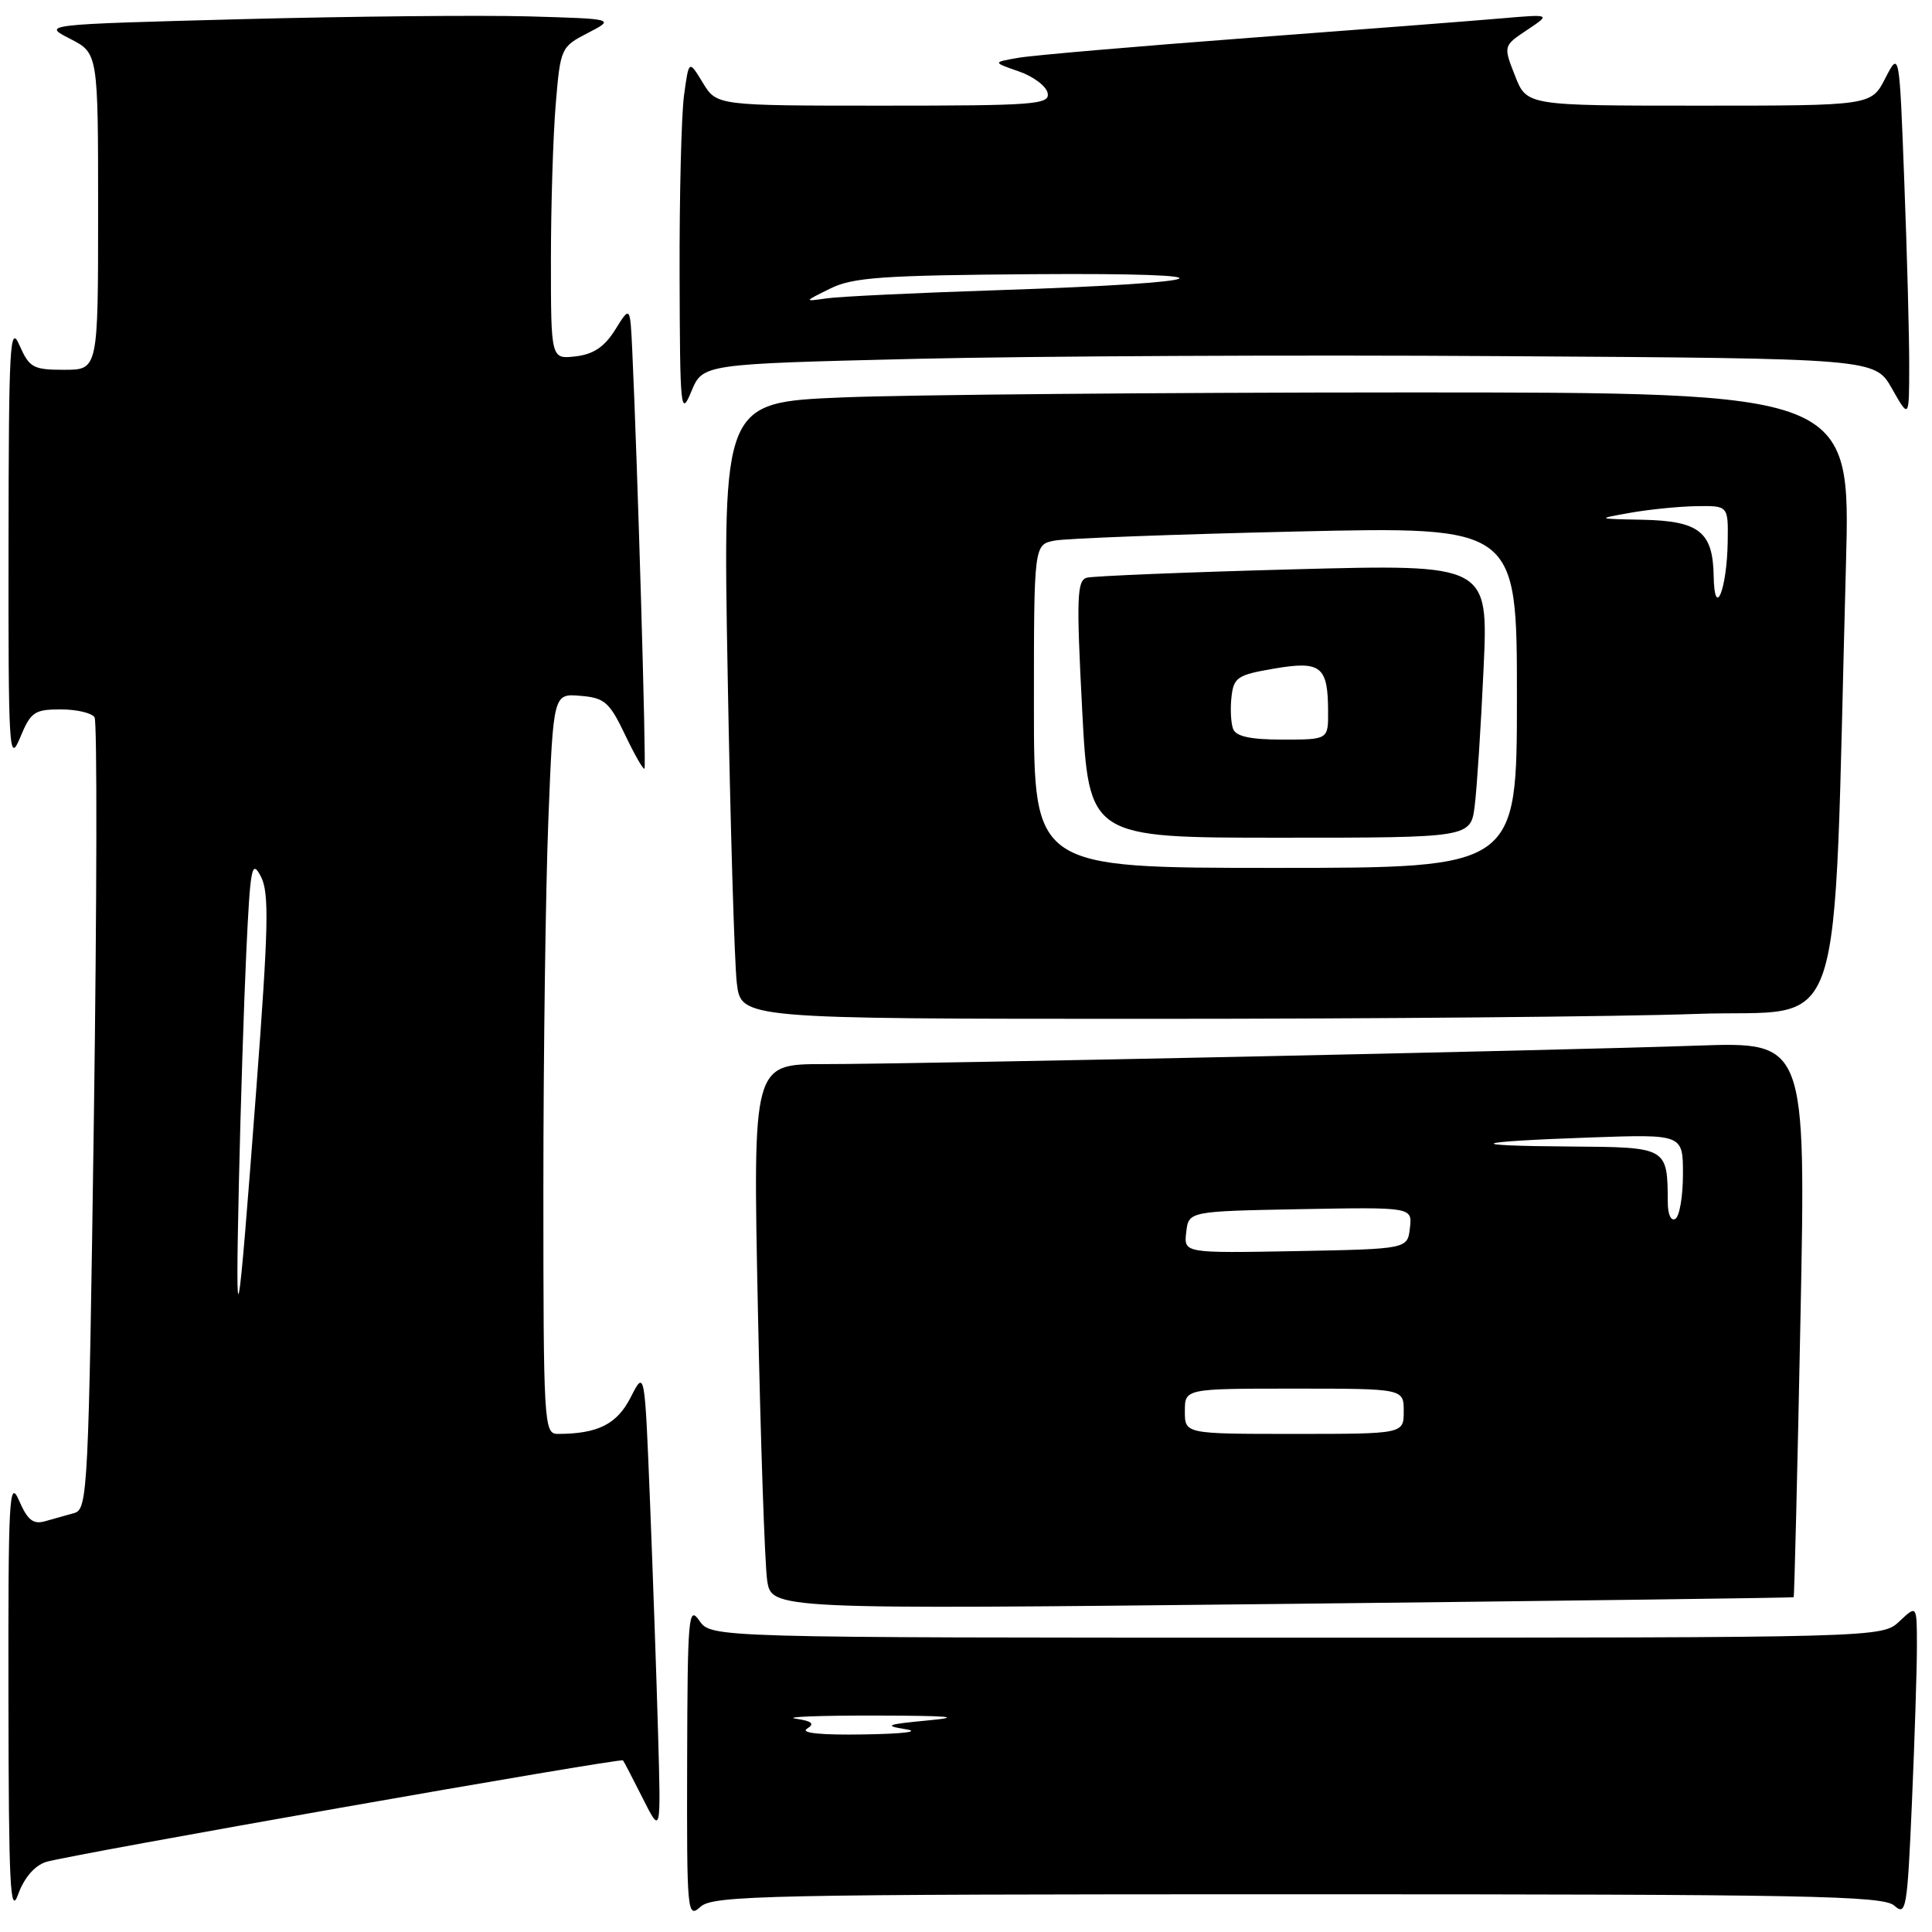 <?xml version="1.0" encoding="UTF-8" standalone="no"?>
<!DOCTYPE svg PUBLIC "-//W3C//DTD SVG 1.1//EN" "http://www.w3.org/Graphics/SVG/1.1/DTD/svg11.dtd" >
<svg xmlns="http://www.w3.org/2000/svg" xmlns:xlink="http://www.w3.org/1999/xlink" version="1.1" viewBox="0 0 256 256">
 <g >
 <path fill="currentColor"
d=" M 6.09 246.72 C 8.89 245.81 82.25 232.90 82.55 233.26 C 82.67 233.39 83.84 235.66 85.17 238.29 C 87.58 243.08 87.58 243.08 87.20 229.79 C 87.00 222.48 86.51 208.62 86.13 199.00 C 85.43 181.50 85.43 181.50 83.57 185.15 C 81.76 188.72 79.21 190.00 73.88 190.00 C 72.08 190.00 72.00 188.61 72.00 157.66 C 72.00 139.87 72.30 117.80 72.66 108.61 C 73.32 91.90 73.32 91.90 76.91 92.20 C 80.11 92.47 80.75 93.02 82.82 97.35 C 84.09 100.02 85.25 102.04 85.40 101.85 C 85.65 101.53 84.47 61.28 83.78 46.50 C 83.50 40.50 83.50 40.50 81.53 43.67 C 80.10 45.96 78.65 46.94 76.28 47.22 C 73.00 47.60 73.00 47.60 73.00 34.45 C 73.00 27.22 73.29 17.91 73.64 13.77 C 74.26 6.36 74.33 6.21 77.89 4.37 C 81.50 2.50 81.50 2.50 70.00 2.17 C 63.67 2.00 46.59 2.16 32.04 2.54 C 5.57 3.24 5.57 3.24 9.29 5.14 C 13.00 7.05 13.00 7.05 13.00 28.02 C 13.00 49.00 13.00 49.00 8.50 49.00 C 4.39 49.00 3.89 48.72 2.58 45.75 C 1.31 42.84 1.16 45.63 1.13 72.00 C 1.10 99.61 1.20 101.26 2.66 97.75 C 4.07 94.34 4.56 94.00 8.05 94.00 C 10.16 94.00 12.17 94.47 12.53 95.05 C 12.88 95.62 12.84 119.46 12.44 148.02 C 11.75 197.41 11.62 199.98 9.86 200.48 C 8.83 200.77 7.09 201.26 5.98 201.57 C 4.40 202.02 3.65 201.43 2.52 198.82 C 1.22 195.83 1.08 198.44 1.12 225.00 C 1.15 249.95 1.35 253.96 2.41 251.00 C 3.20 248.82 4.58 247.21 6.09 246.72 Z  M 172.00 251.00 C 239.64 251.00 249.55 251.19 251.01 252.51 C 252.57 253.92 252.73 252.95 253.34 238.85 C 253.70 230.51 254.00 221.20 254.00 218.17 C 254.00 212.65 254.00 212.65 251.69 214.83 C 249.37 217.00 249.37 217.00 171.81 217.00 C 94.24 217.00 94.24 217.00 92.67 214.75 C 91.23 212.67 91.10 214.11 91.05 233.40 C 91.00 253.60 91.06 254.25 92.83 252.65 C 94.50 251.15 101.44 251.00 172.00 251.00 Z  M 237.67 211.64 C 237.76 211.56 238.17 194.97 238.57 174.77 C 239.30 138.05 239.30 138.05 224.90 138.55 C 206.17 139.21 121.24 141.00 109.13 141.00 C 99.76 141.00 99.76 141.00 100.42 173.25 C 100.78 190.99 101.34 207.25 101.65 209.38 C 102.22 213.26 102.22 213.26 169.86 212.53 C 207.06 212.12 237.58 211.72 237.67 211.64 Z  M 224.74 134.35 C 244.99 133.61 242.82 140.13 244.60 74.75 C 245.22 52.00 245.22 52.00 186.36 52.00 C 153.99 52.01 120.36 52.30 111.63 52.66 C 95.77 53.32 95.77 53.32 96.42 89.41 C 96.77 109.26 97.32 127.64 97.63 130.25 C 98.19 135.00 98.19 135.00 152.43 135.00 C 182.27 135.00 214.81 134.71 224.74 134.35 Z  M 121.31 47.55 C 136.82 47.18 171.76 47.01 198.97 47.19 C 248.44 47.50 248.44 47.50 250.70 51.50 C 252.97 55.50 252.97 55.50 252.98 48.50 C 252.99 44.65 252.70 33.68 252.33 24.12 C 251.68 6.74 251.68 6.74 249.81 10.37 C 247.95 14.00 247.95 14.00 225.13 14.00 C 202.30 14.00 202.30 14.00 200.75 10.04 C 199.19 6.08 199.19 6.08 202.35 3.97 C 205.50 1.87 205.50 1.87 199.00 2.43 C 195.43 2.74 180.35 3.91 165.50 5.02 C 150.65 6.14 136.93 7.32 135.00 7.65 C 131.50 8.25 131.50 8.25 135.00 9.46 C 136.93 10.13 138.65 11.42 138.82 12.34 C 139.12 13.85 137.11 14.00 117.06 14.00 C 94.97 14.00 94.97 14.00 93.13 10.97 C 91.28 7.93 91.28 7.93 90.64 12.61 C 90.29 15.18 90.02 25.88 90.05 36.39 C 90.10 54.40 90.19 55.29 91.61 51.86 C 93.12 48.23 93.12 48.23 121.31 47.55 Z  M 31.66 156.50 C 31.88 146.60 32.32 132.89 32.64 126.04 C 33.17 114.85 33.36 113.84 34.56 116.13 C 35.69 118.28 35.59 122.73 33.94 144.59 C 31.48 177.20 31.16 178.84 31.66 156.50 Z  M 106.92 229.07 C 108.00 228.39 107.62 228.06 105.42 227.73 C 103.82 227.49 108.58 227.31 116.00 227.32 C 125.85 227.34 127.74 227.51 123.00 227.96 C 117.48 228.48 117.03 228.66 120.00 229.13 C 122.03 229.45 119.73 229.74 114.50 229.82 C 108.82 229.92 106.03 229.64 106.92 229.07 Z  M 157.00 187.00 C 157.00 184.00 157.00 184.00 171.50 184.00 C 186.00 184.00 186.00 184.00 186.00 187.00 C 186.00 190.00 186.00 190.00 171.50 190.00 C 157.00 190.00 157.00 190.00 157.00 187.00 Z  M 157.18 163.28 C 157.50 160.50 157.50 160.50 172.32 160.22 C 187.14 159.95 187.14 159.95 186.82 162.72 C 186.50 165.50 186.50 165.50 171.68 165.78 C 156.86 166.05 156.86 166.05 157.18 163.28 Z  M 220.99 159.31 C 220.95 152.00 220.97 152.01 208.13 151.92 C 193.56 151.82 194.73 151.29 210.75 150.72 C 223.00 150.29 223.00 150.29 223.00 155.58 C 223.00 158.50 222.55 161.16 222.00 161.50 C 221.42 161.86 220.99 160.92 220.99 159.31 Z  M 137.00 93.58 C 137.00 72.16 137.00 72.16 139.75 71.63 C 141.26 71.34 155.66 70.80 171.75 70.43 C 201.00 69.76 201.00 69.76 201.00 92.38 C 201.00 115.00 201.00 115.00 169.00 115.00 C 137.00 115.00 137.00 115.00 137.00 93.58 Z  M 195.41 106.75 C 195.70 104.41 196.23 96.26 196.58 88.62 C 197.22 74.75 197.22 74.75 171.36 75.44 C 157.14 75.82 144.82 76.33 144.00 76.55 C 142.70 76.92 142.62 79.20 143.39 93.99 C 144.28 111.00 144.28 111.00 169.58 111.00 C 194.88 111.00 194.88 111.00 195.41 106.75 Z  M 227.07 76.32 C 226.97 70.47 225.15 69.03 217.68 68.87 C 211.50 68.75 211.50 68.75 216.00 67.95 C 218.47 67.51 222.41 67.11 224.75 67.07 C 229.00 67.00 229.00 67.00 228.93 71.75 C 228.84 78.13 227.17 82.22 227.07 76.32 Z  M 110.00 38.24 C 112.99 36.75 116.92 36.48 137.00 36.33 C 164.76 36.13 161.92 37.46 132.50 38.44 C 121.50 38.80 111.15 39.29 109.50 39.54 C 106.50 39.97 106.50 39.97 110.00 38.24 Z  M 163.39 96.58 C 163.10 95.81 163.00 93.89 163.18 92.33 C 163.47 89.75 163.98 89.42 168.84 88.59 C 175.04 87.54 175.96 88.27 175.98 94.25 C 176.00 98.00 176.00 98.00 169.97 98.00 C 165.69 98.00 163.78 97.59 163.39 96.58 Z "/>
</g>
</svg>
